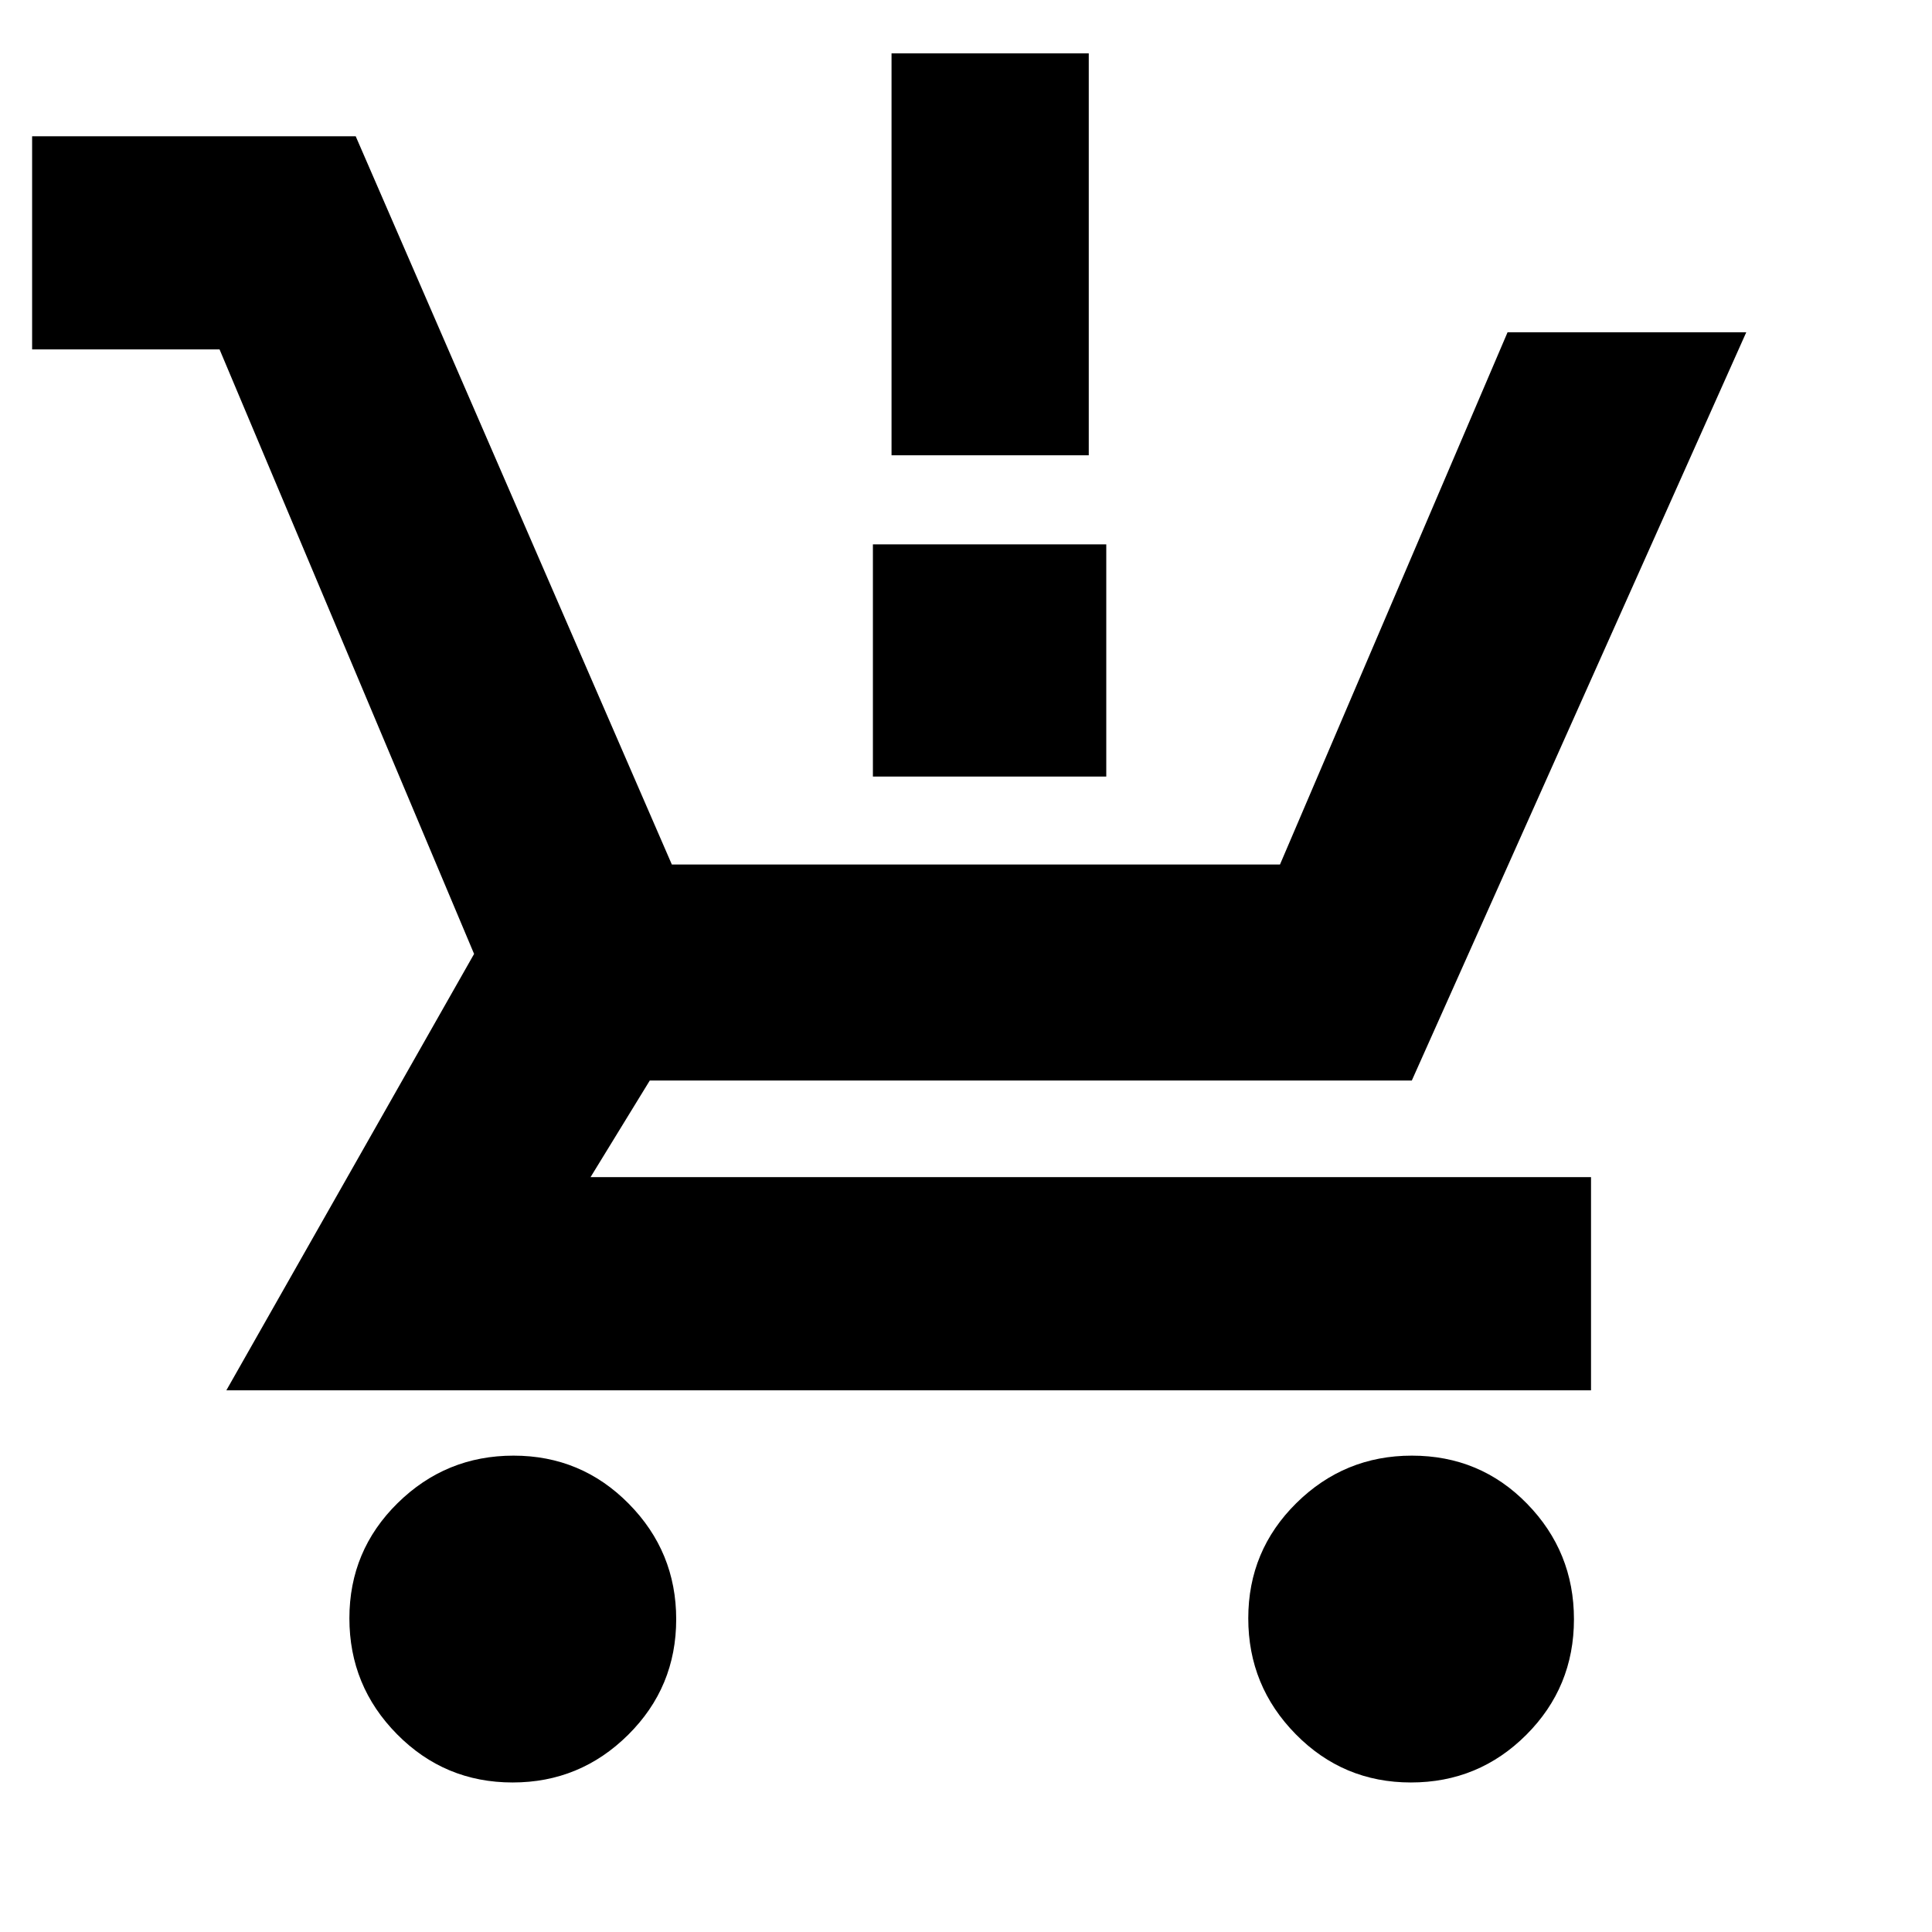 <svg xmlns="http://www.w3.org/2000/svg" height="20" viewBox="0 -960 960 960" width="20"><path d="M254.72-74.3q-33.77 0-57.44-23.97-23.67-23.96-23.67-57.6 0-33.65 23.96-57.24 23.96-23.59 57.61-23.59t57.23 23.88Q336-188.94 336-155.41q0 33.76-23.88 57.43-23.87 23.68-57.4 23.68Zm446.36 0q-33.65 0-57.23-23.97-23.59-23.96-23.59-57.6 0-33.65 23.88-57.24 23.88-23.59 57.41-23.59 33.93 0 57.23 23.88 23.31 23.88 23.31 57.41 0 33.76-23.68 57.43-23.68 23.68-57.33 23.68ZM15.96-786.39V-892.3h160.78l157.09 361.86h302.19l113.07-264.43H867.7L701.52-423.09H322.87l-29.43 48h497.13v105.92H112.48L235.57-486 109.09-786.39H15.96ZM443-733.78v-199.7h98v199.7h-98Zm-9.26 159.65v-115.39H549.7v115.39H433.74Z"/></svg>